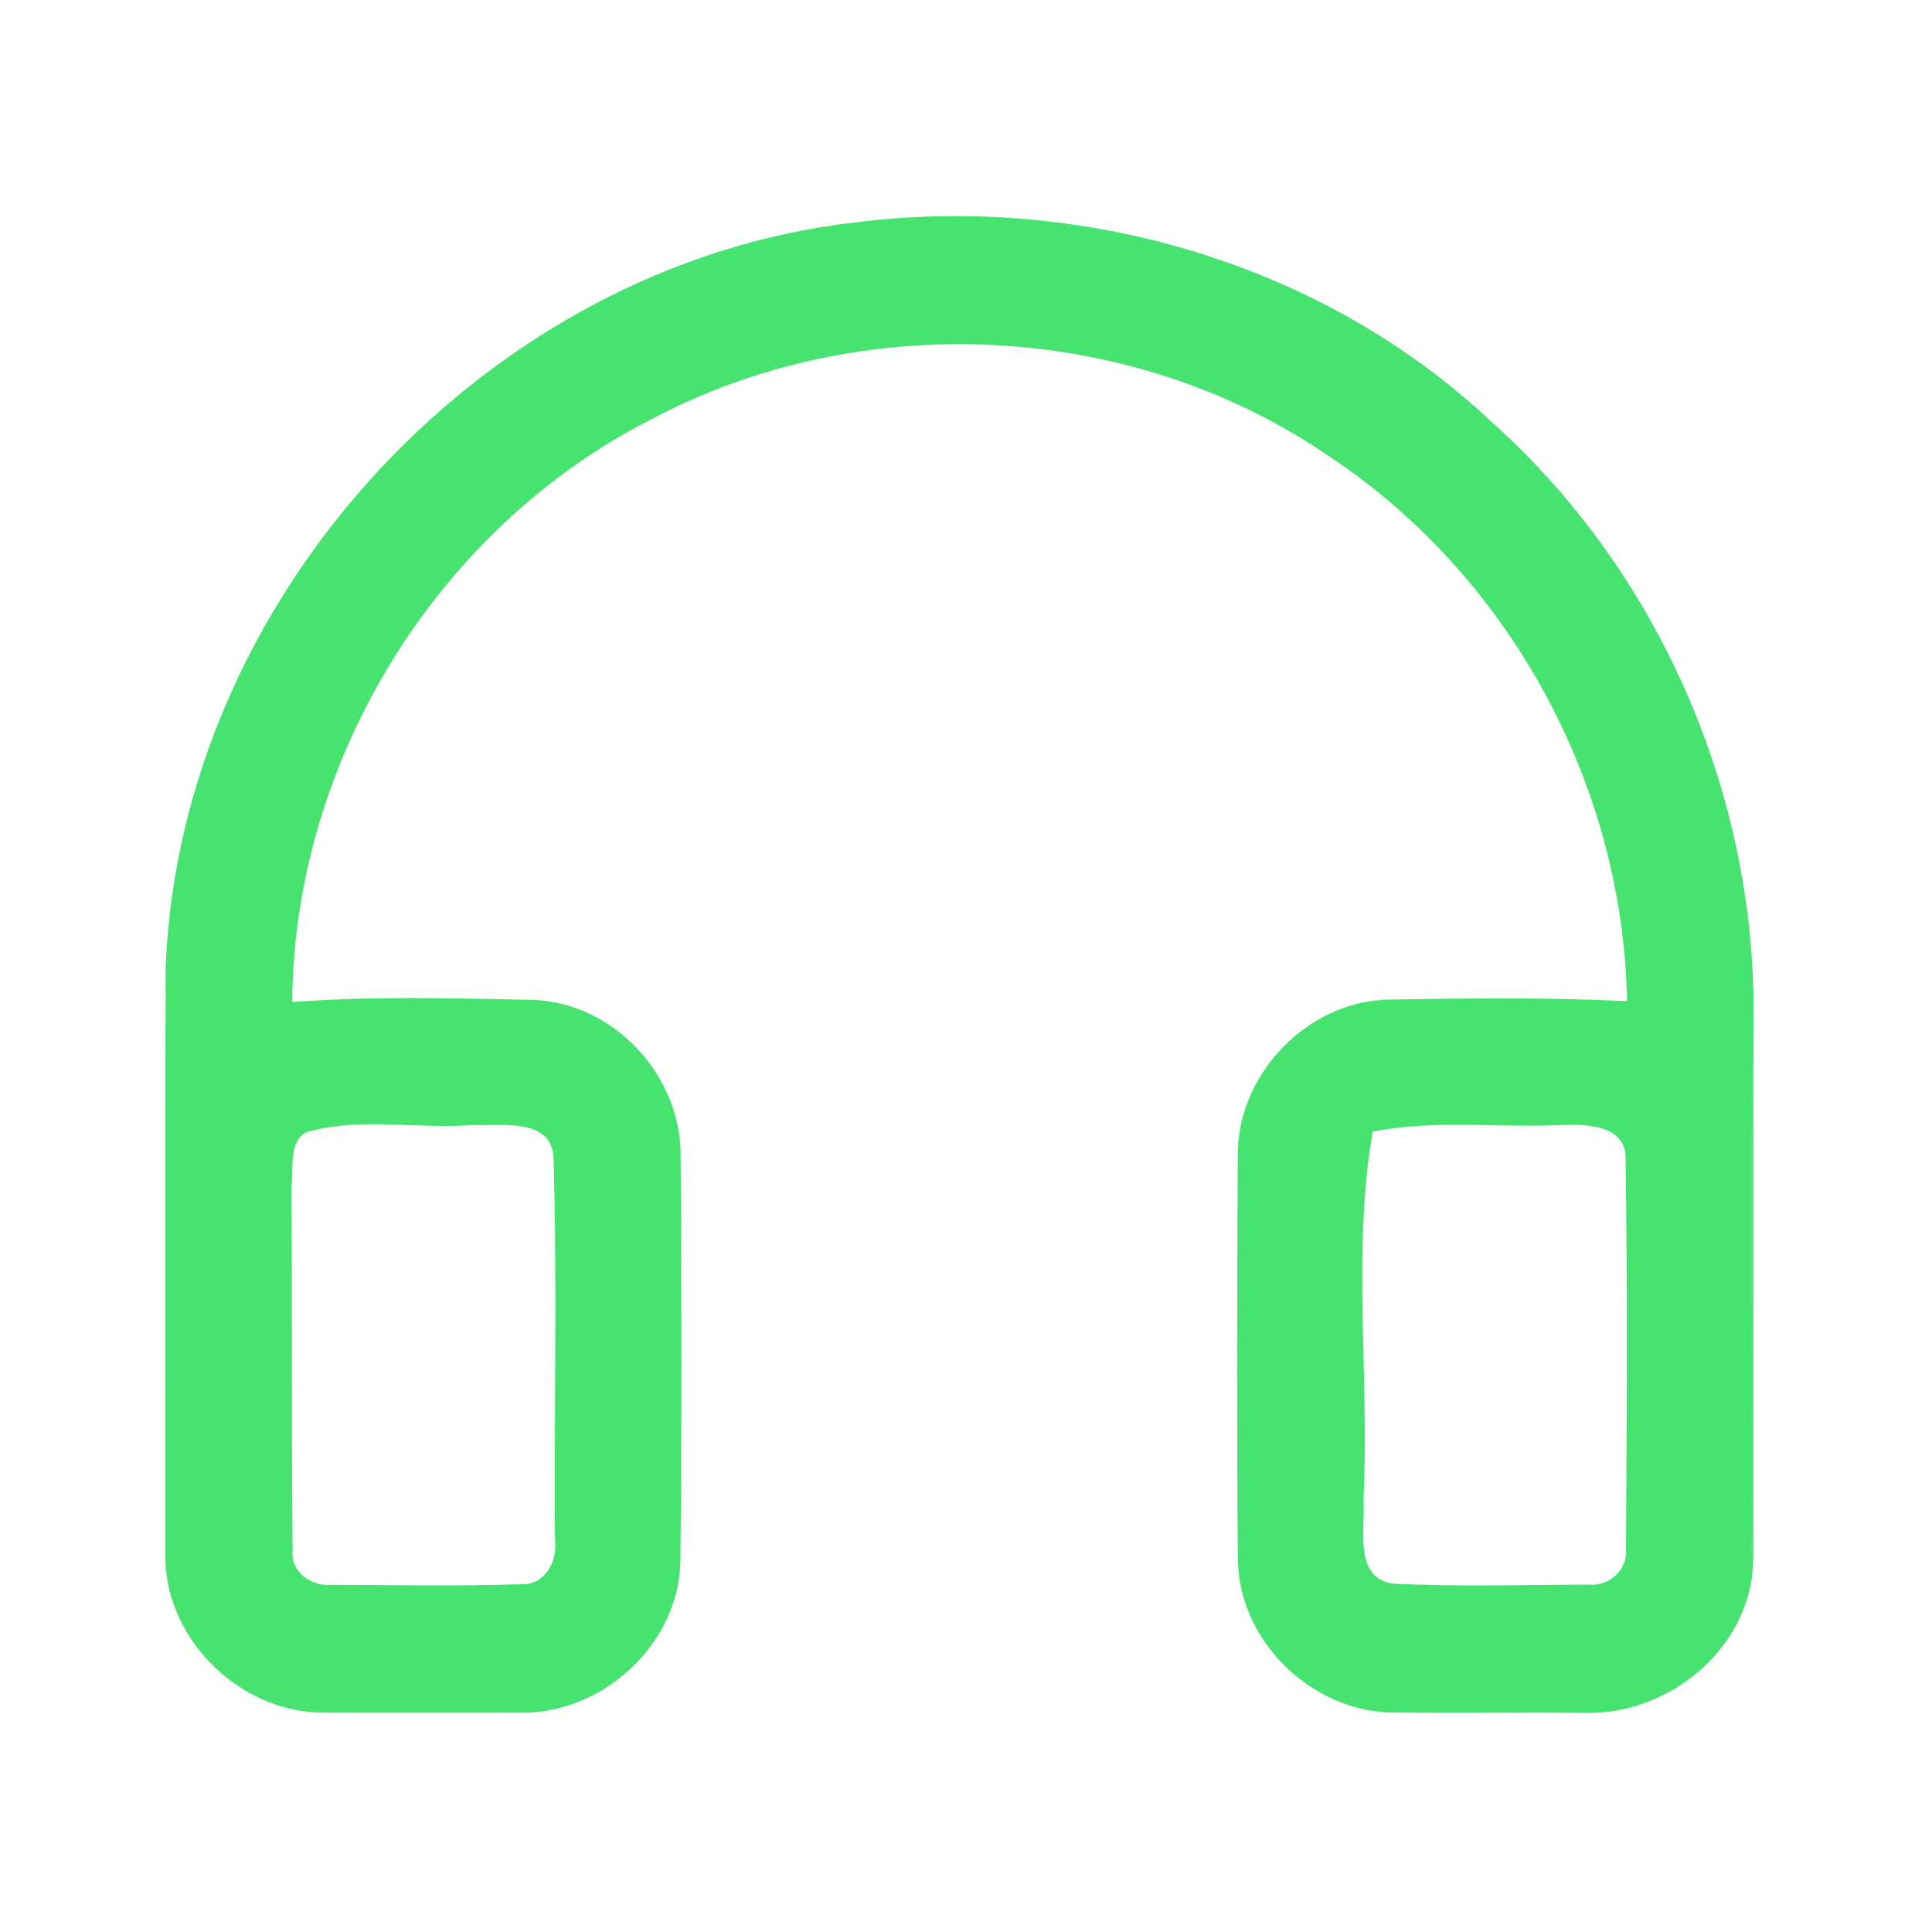 <?xml version="1.0" encoding="UTF-8" ?>
<!DOCTYPE svg PUBLIC "-//W3C//DTD SVG 1.1//EN" "http://www.w3.org/Graphics/SVG/1.1/DTD/svg11.dtd">
<svg width="192pt" height="192pt" viewBox="0 0 192 192" version="1.1" xmlns="http://www.w3.org/2000/svg">
<g id="#47e370ff">
<path fill="#47e370" opacity="1.00" d=" M 16.47 95.94 C 18.01 59.19 48.36 26.34 84.91 22.11 C 107.49 19.25 131.43 26.14 148.13 41.84 C 164.27 56.20 173.86 77.43 174.26 99.00 C 174.19 117.67 174.26 136.36 174.23 155.03 C 174.14 163.50 166.23 170.20 158.03 170.23 C 151.33 170.16 144.64 170.28 137.94 170.18 C 130.11 169.84 123.16 162.98 123.02 155.08 C 122.90 141.70 122.94 128.31 123.01 114.94 C 122.88 106.87 129.83 99.55 137.91 99.34 C 145.83 99.20 153.77 99.11 161.69 99.49 C 161.31 77.88 149.90 57.02 131.82 45.17 C 112.28 31.88 85.52 30.61 64.69 41.69 C 43.36 52.54 29.20 75.67 29.04 99.58 C 37.01 98.98 45.03 99.20 53.02 99.37 C 61.05 99.66 67.74 106.96 67.64 114.93 C 67.73 128.31 67.76 141.70 67.62 155.08 C 67.52 163.26 60.11 170.15 52.04 170.21 C 45.34 170.21 38.65 170.23 31.96 170.20 C 23.91 170.11 16.66 163.11 16.43 155.06 C 16.46 135.35 16.39 115.65 16.47 95.94 M 30.40 112.53 C 28.62 113.60 29.22 116.23 28.96 117.99 C 29.06 130.01 28.96 142.03 29.08 154.05 C 28.85 156.24 30.97 157.71 32.99 157.50 C 39.27 157.52 45.56 157.64 51.83 157.44 C 54.18 157.54 55.42 155.12 55.15 153.05 C 55.06 140.35 55.37 127.64 55.01 114.96 C 54.68 111.01 49.76 111.94 47.00 111.80 C 41.49 112.24 35.74 110.97 30.40 112.53 M 136.42 112.46 C 134.34 124.42 136.12 136.85 135.50 149.00 C 135.72 151.79 134.45 156.77 138.41 157.38 C 144.88 157.70 151.37 157.50 157.85 157.48 C 159.92 157.69 161.79 156.00 161.59 153.88 C 161.67 140.97 161.74 128.04 161.55 115.13 C 161.57 111.68 157.48 111.72 155.01 111.81 C 148.81 112.09 142.54 111.25 136.42 112.46 Z" />
</g>
</svg>
